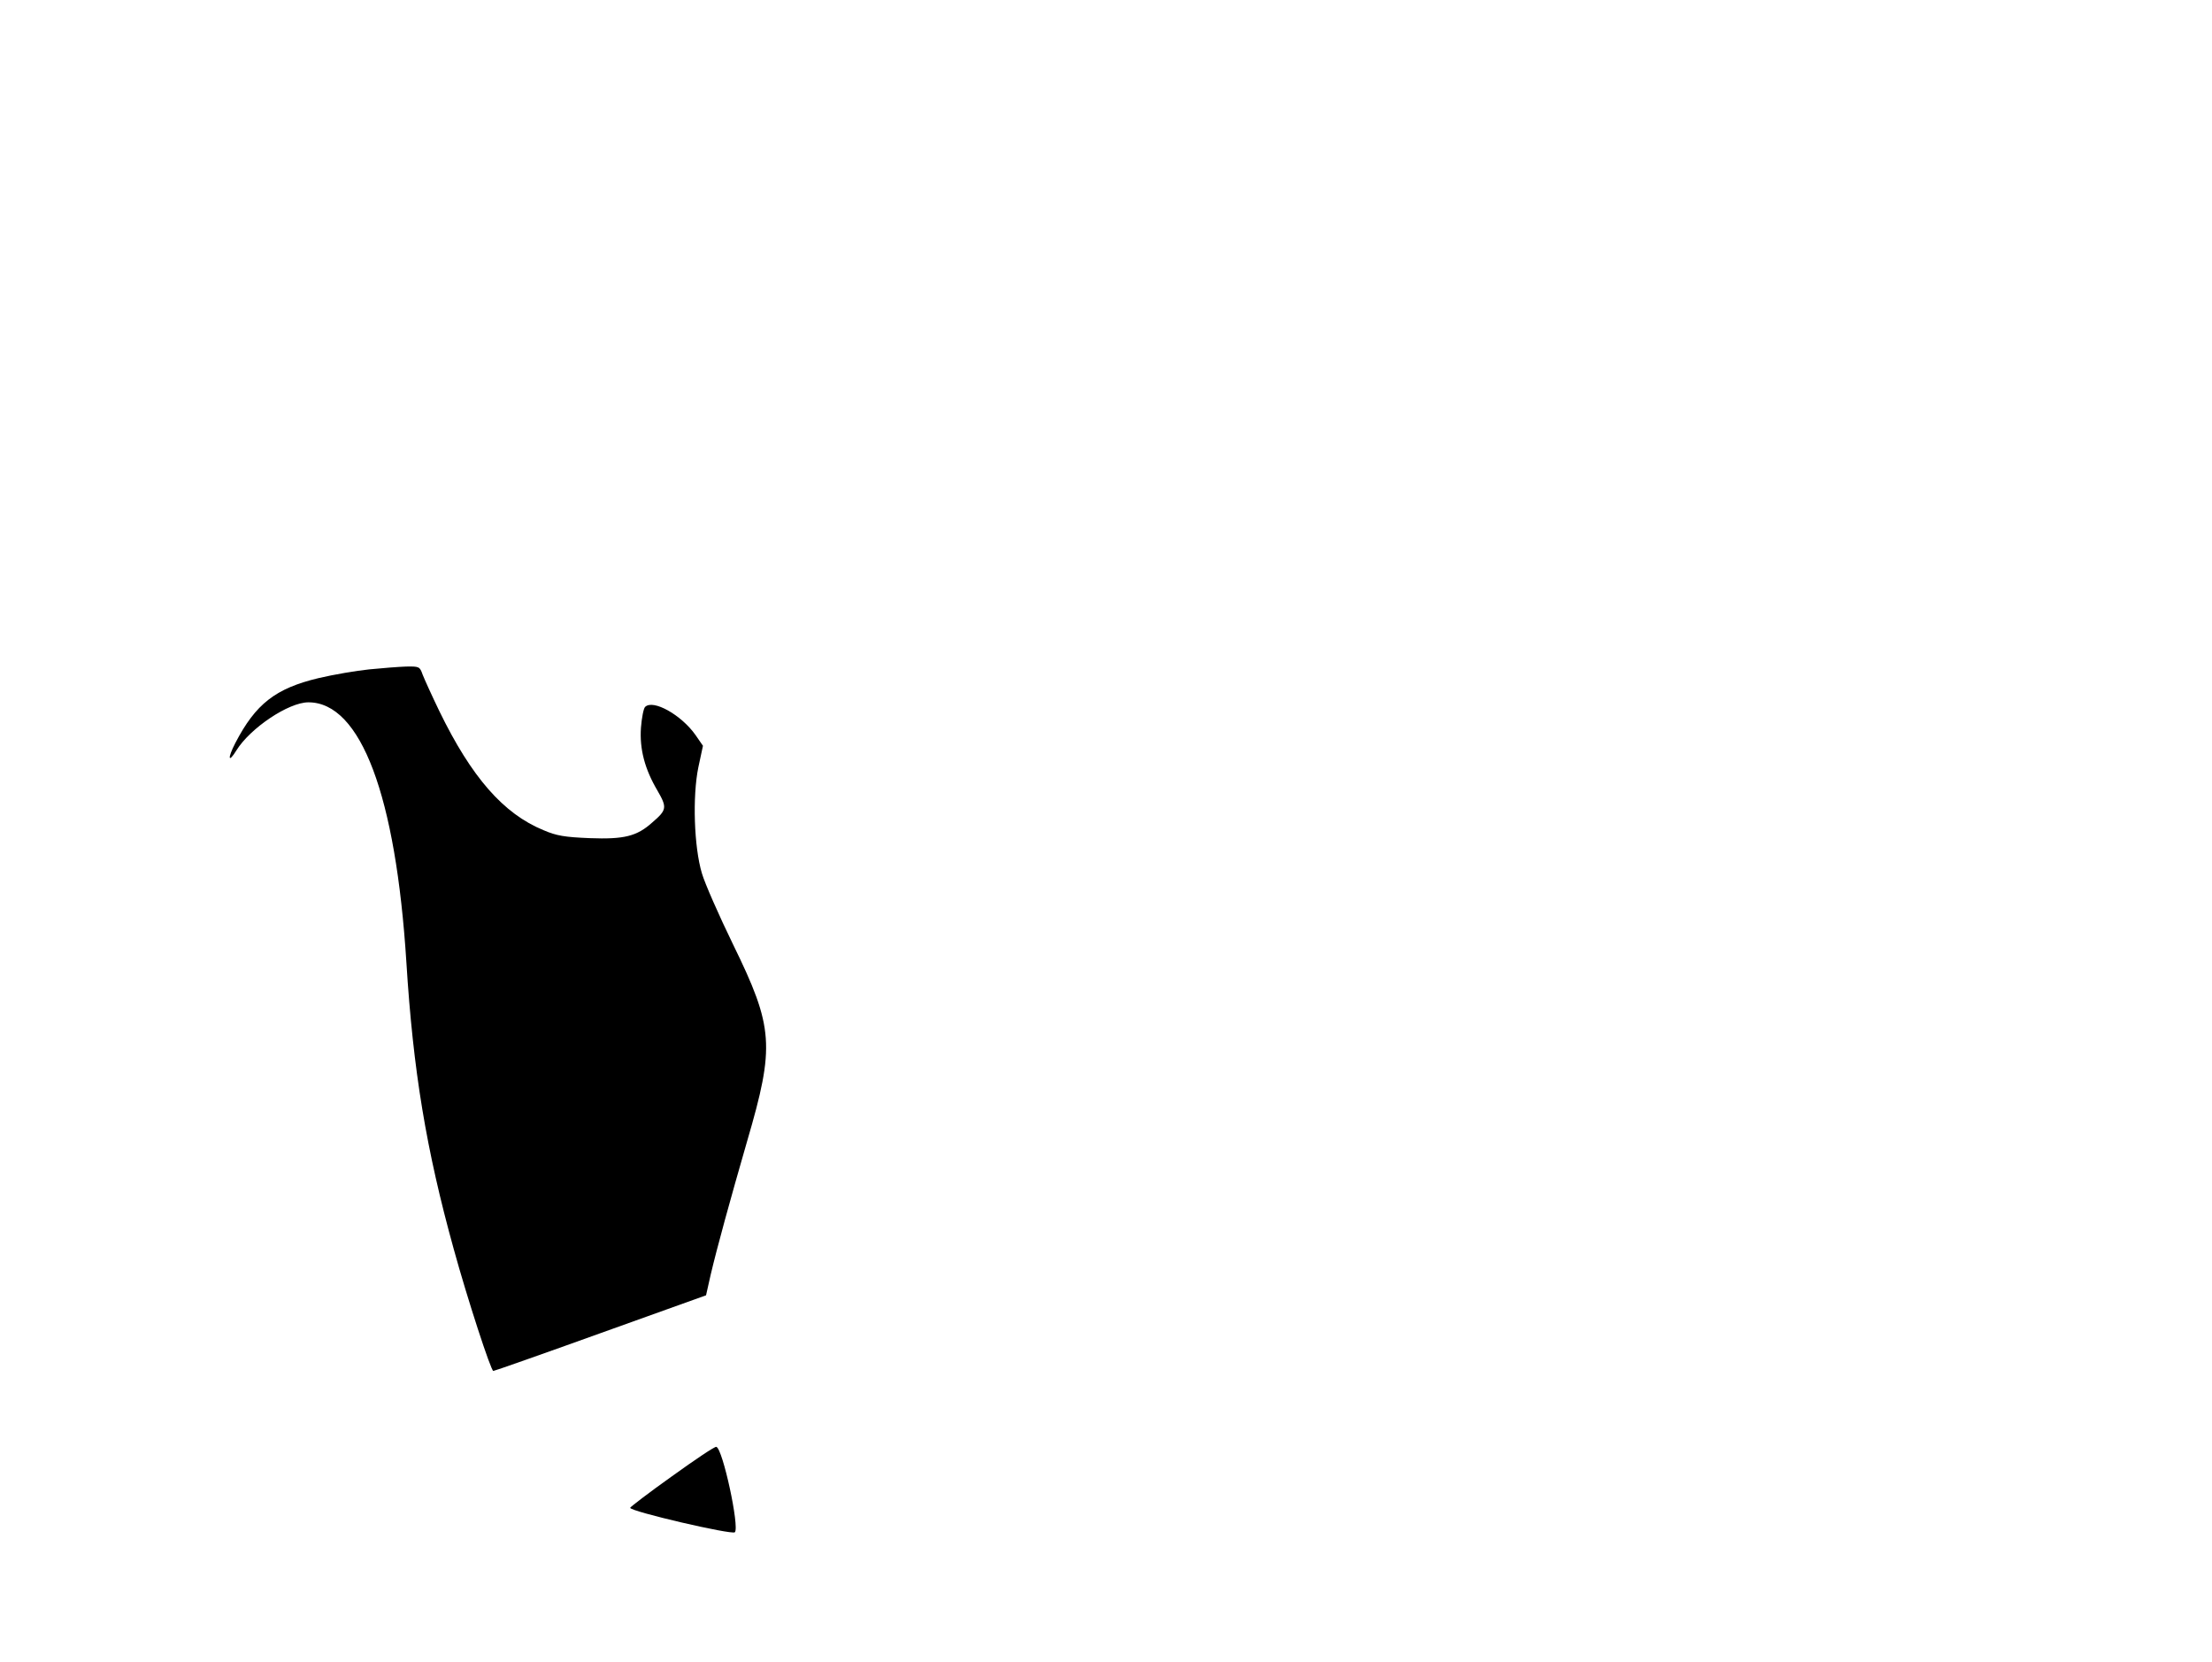 <?xml version="1.0" standalone="no"?>
<!DOCTYPE svg PUBLIC "-//W3C//DTD SVG 20010904//EN"
 "http://www.w3.org/TR/2001/REC-SVG-20010904/DTD/svg10.dtd">
<svg version="1.0" xmlns="http://www.w3.org/2000/svg"
 width="860pt" height="646pt" viewBox="0 0 860 646"
 preserveAspectRatio="xMidYMid meet">

<g transform="translate(0,646) scale(0.1,-0.1)"
fill="#000000" stroke="none">
<path d="M1435 3858 c-49 -5 -138 -20 -197 -34 -167 -40 -244 -100 -323 -252
-31 -60 -28 -81 4 -29 54 87 203 187 280 187 204 0 340 -363 381 -1011 26
-419 77 -728 184 -1114 53 -193 145 -475 154 -474 4 0 192 66 417 147 l410
147 18 80 c25 106 75 288 142 520 108 369 103 441 -55 764 -55 113 -110 238
-121 276 -31 103 -37 300 -14 412 l18 84 -29 42 c-55 78 -165 140 -196 109 -6
-6 -13 -42 -16 -80 -6 -84 15 -162 64 -245 38 -66 37 -75 -20 -124 -60 -54
-110 -66 -243 -61 -97 4 -129 9 -180 31 -156 64 -280 206 -405 463 -29 60 -58
124 -65 142 -11 31 -13 32 -65 31 -29 -1 -93 -6 -143 -11z"/>
<path d="M2613 722 c-90 -64 -163 -120 -163 -123 0 -14 396 -106 407 -95 19
19 -47 325 -72 332 -6 2 -83 -50 -172 -114z"/>
</g>
</svg>
